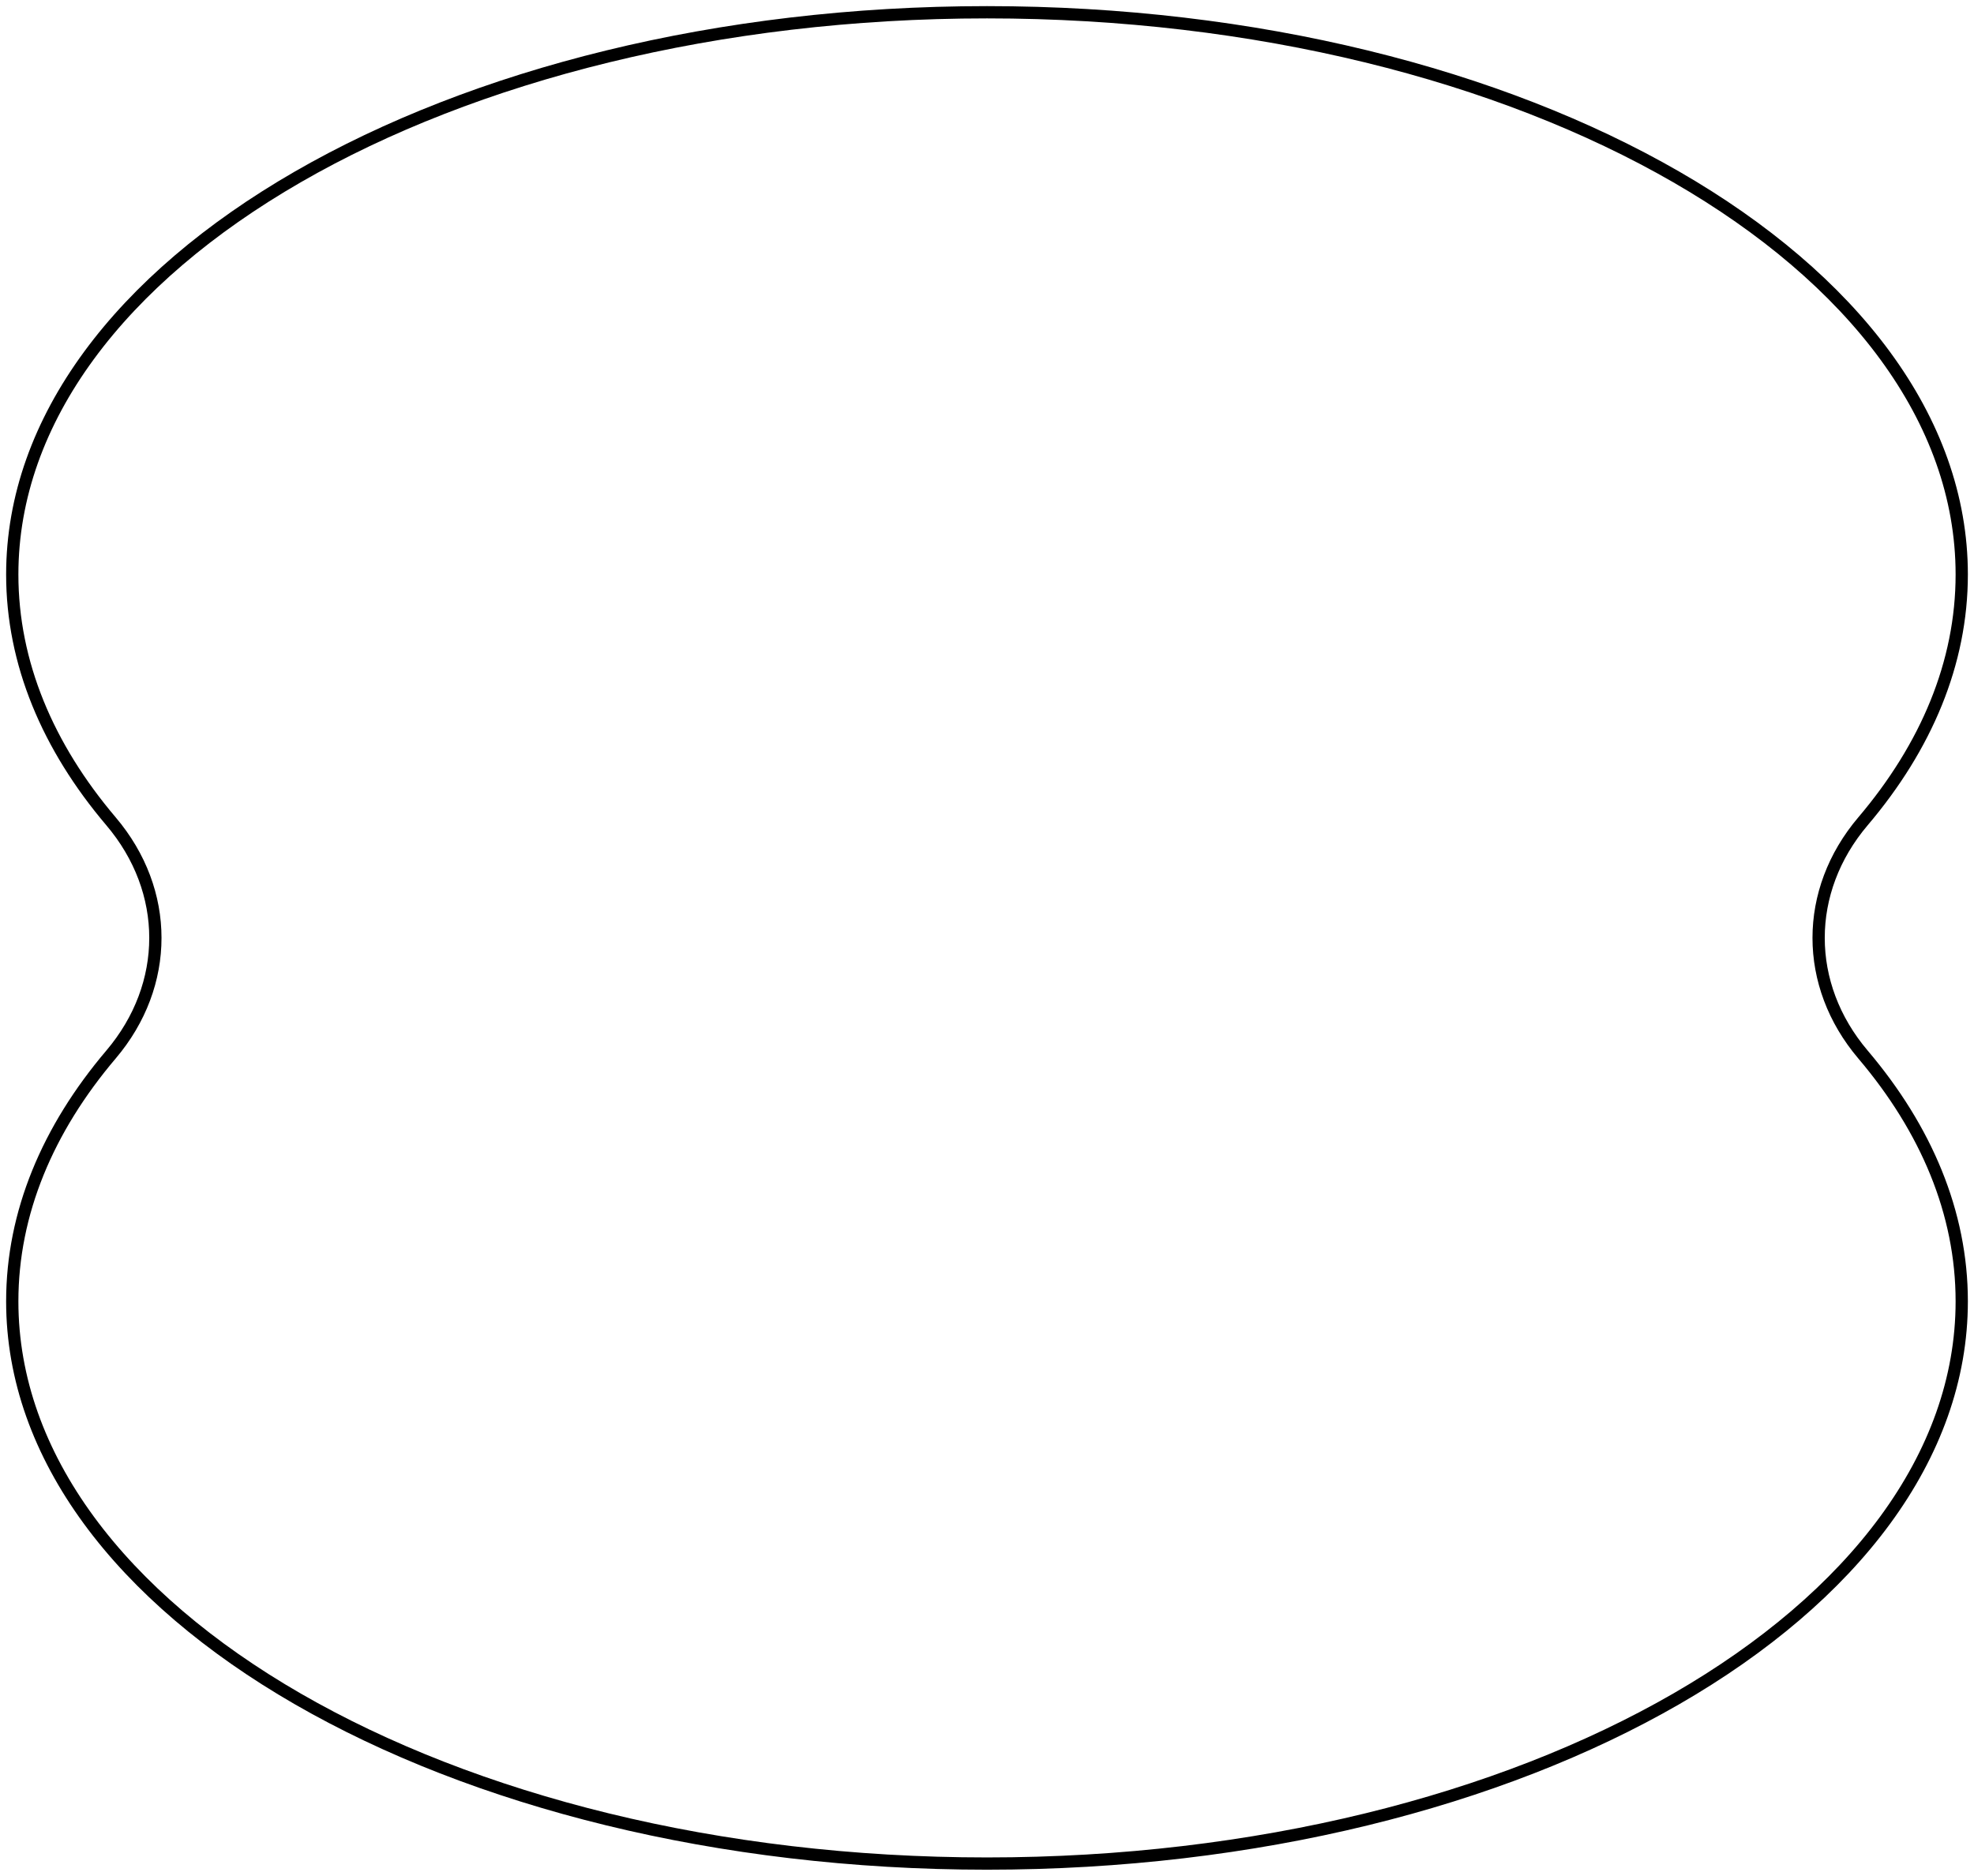 <svg width="161" height="153" viewBox="0 0 161 153" fill="none" xmlns="http://www.w3.org/2000/svg">
<path fill-rule="evenodd" clip-rule="evenodd" d="M151.948 86.014C147.12 80.325 147.12 72.675 151.948 66.986C157.104 60.91 160 54.079 160 46.858C160 21.531 124.406 1 80.5 1C36.593 1 1 21.531 1 46.858C1 54.079 3.895 60.91 9.051 66.986C13.88 72.675 13.88 80.325 9.051 86.014C3.895 92.091 1 98.921 1 106.142C1 131.469 36.593 152 80.5 152C124.406 152 160 131.469 160 106.142C160 98.921 157.104 92.091 151.948 86.014Z" stroke="black" stroke-linejoin="round"/>
</svg>
